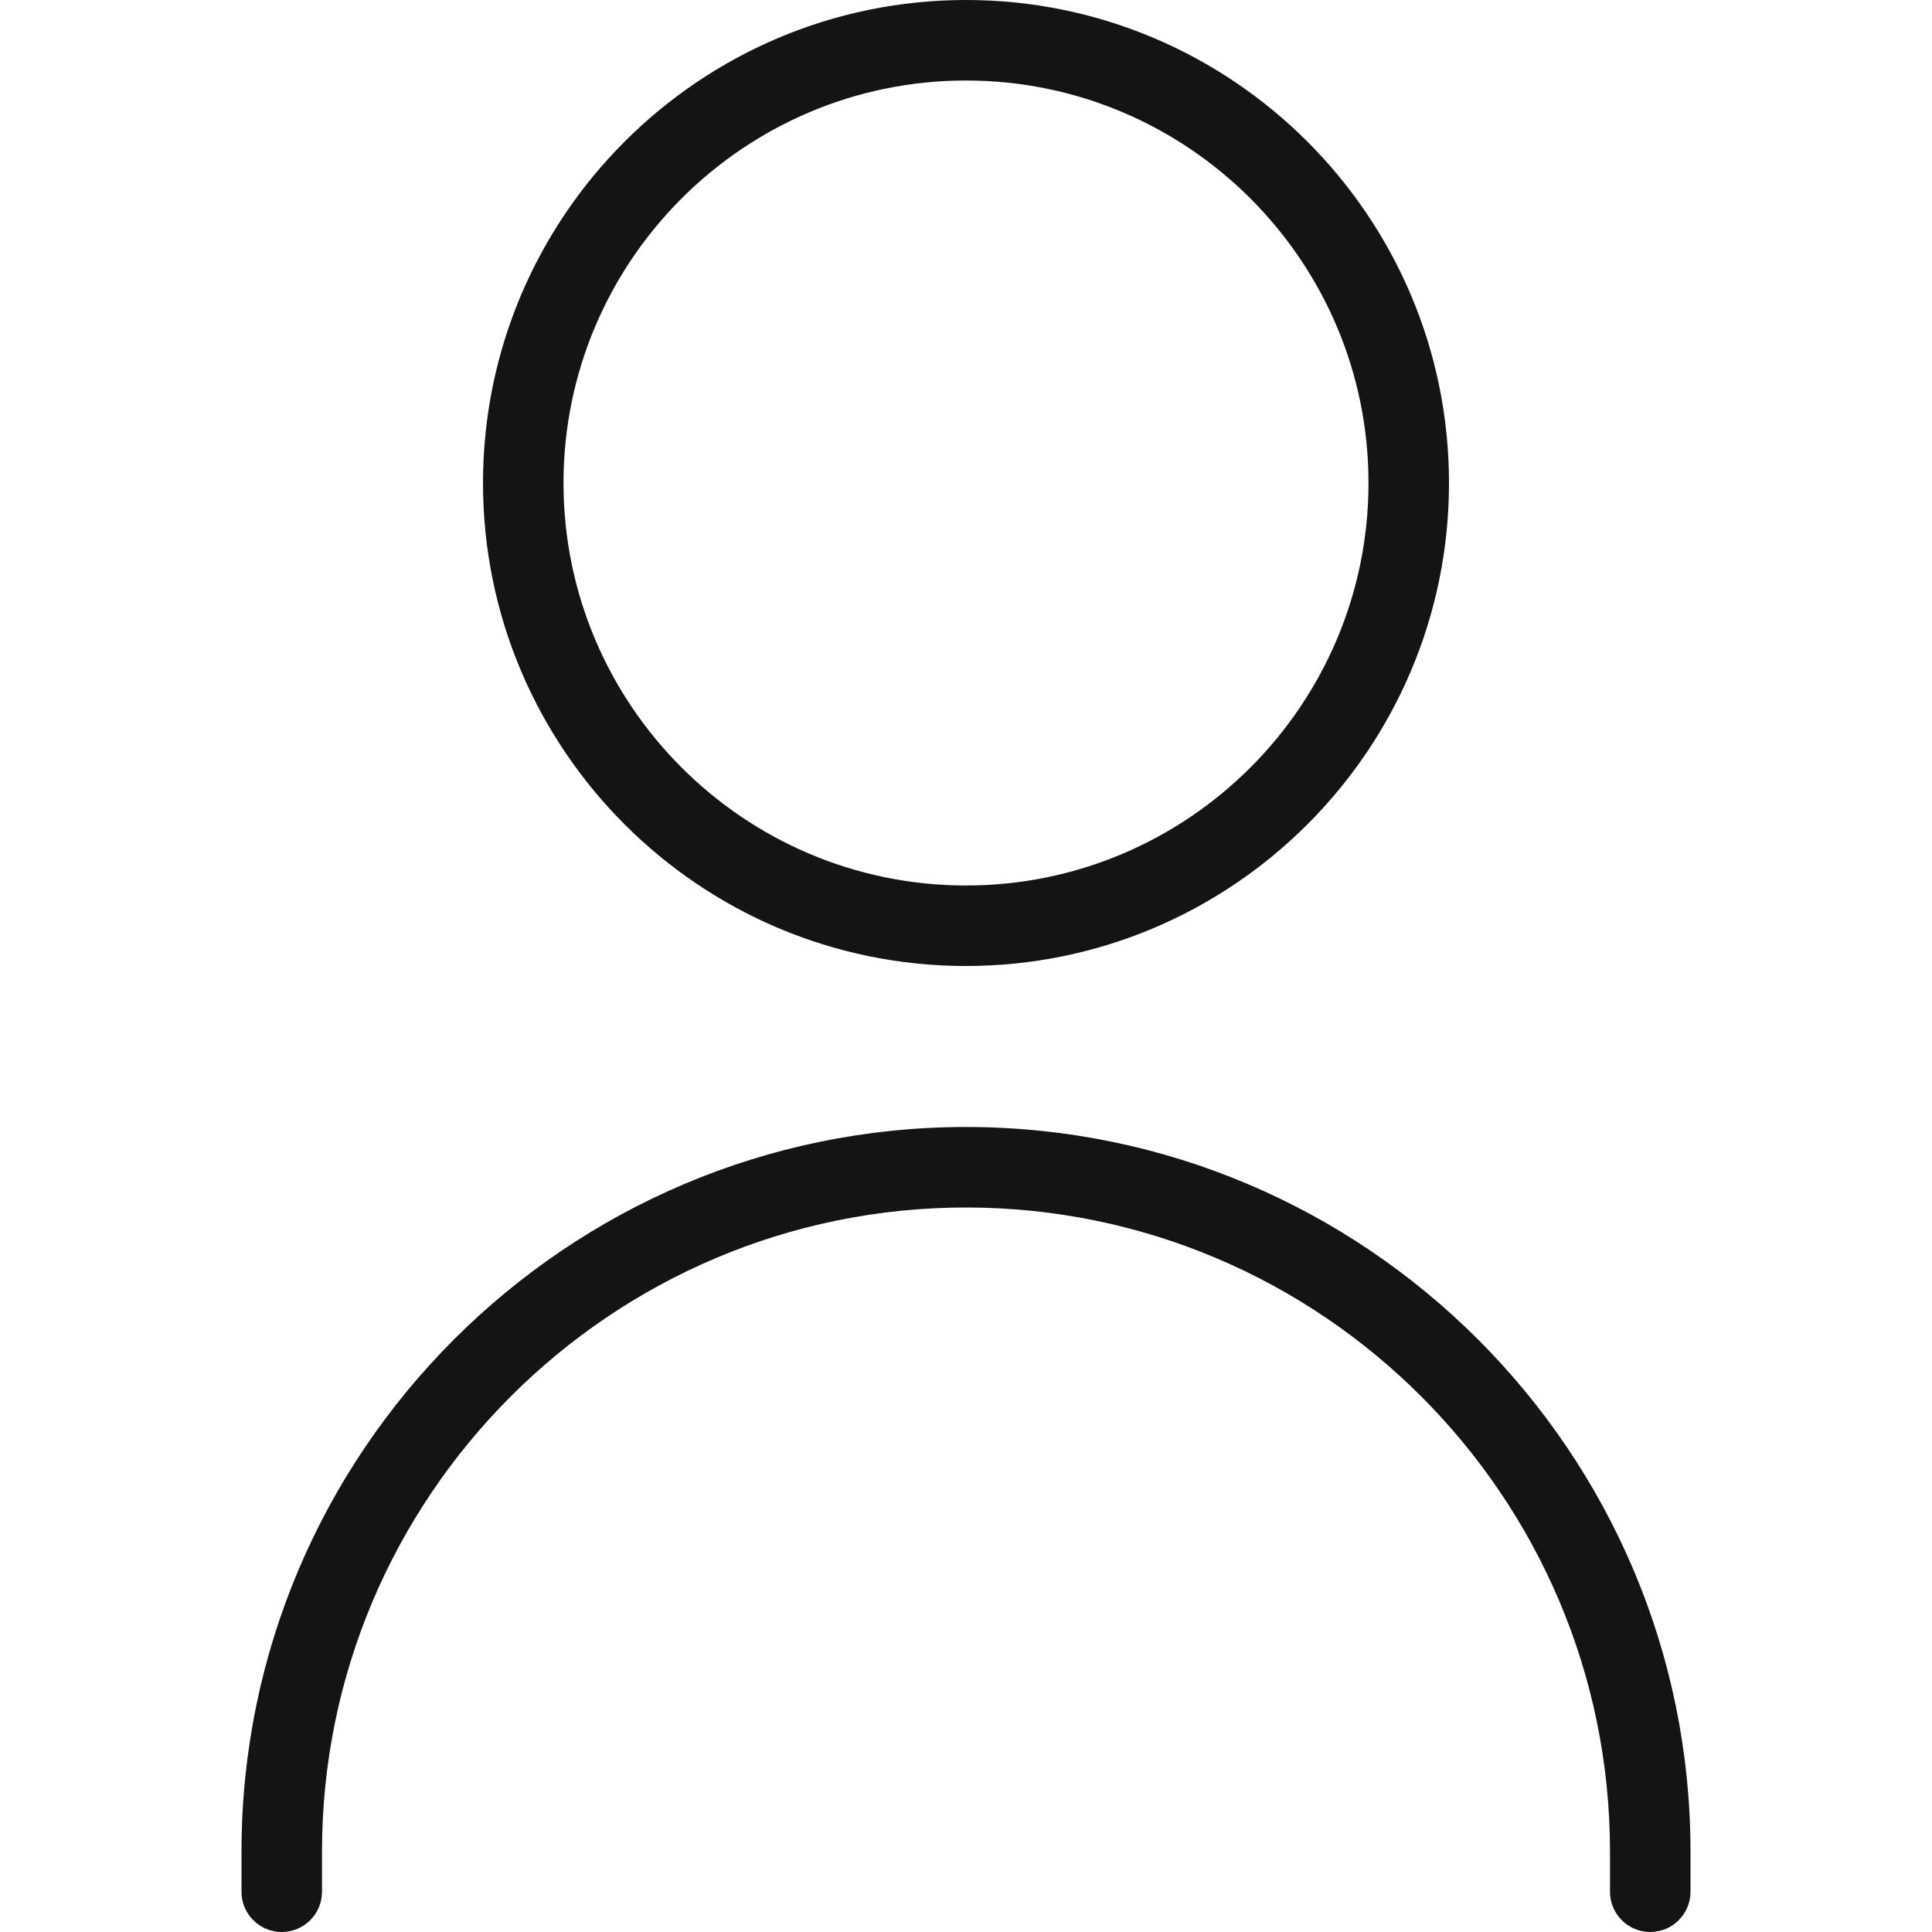<svg width="100" height="100" viewBox="0 0 100 100" fill="none" xmlns="http://www.w3.org/2000/svg">
<path d="M50 50C63.788 50 75 38.788 75 25C75 11.213 63.788 0 50 0C36.212 0 25 11.213 25 25C25 38.788 36.212 50 50 50ZM50 4.167C61.487 4.167 70.833 13.512 70.833 25C70.833 36.487 61.487 45.833 50 45.833C38.513 45.833 29.167 36.487 29.167 25C29.167 13.512 38.513 4.167 50 4.167ZM87.5 95.833V97.917C87.5 99.067 86.567 100 85.417 100C84.267 100 83.333 99.067 83.333 97.917V95.833C83.333 77.454 68.379 62.5 50 62.5C31.621 62.5 16.667 77.454 16.667 95.833V97.917C16.667 99.067 15.733 100 14.583 100C13.433 100 12.5 99.067 12.5 97.917V95.833C12.5 75.158 29.325 58.333 50 58.333C70.675 58.333 87.5 75.158 87.5 95.833Z" fill="#141414"/>
</svg>
